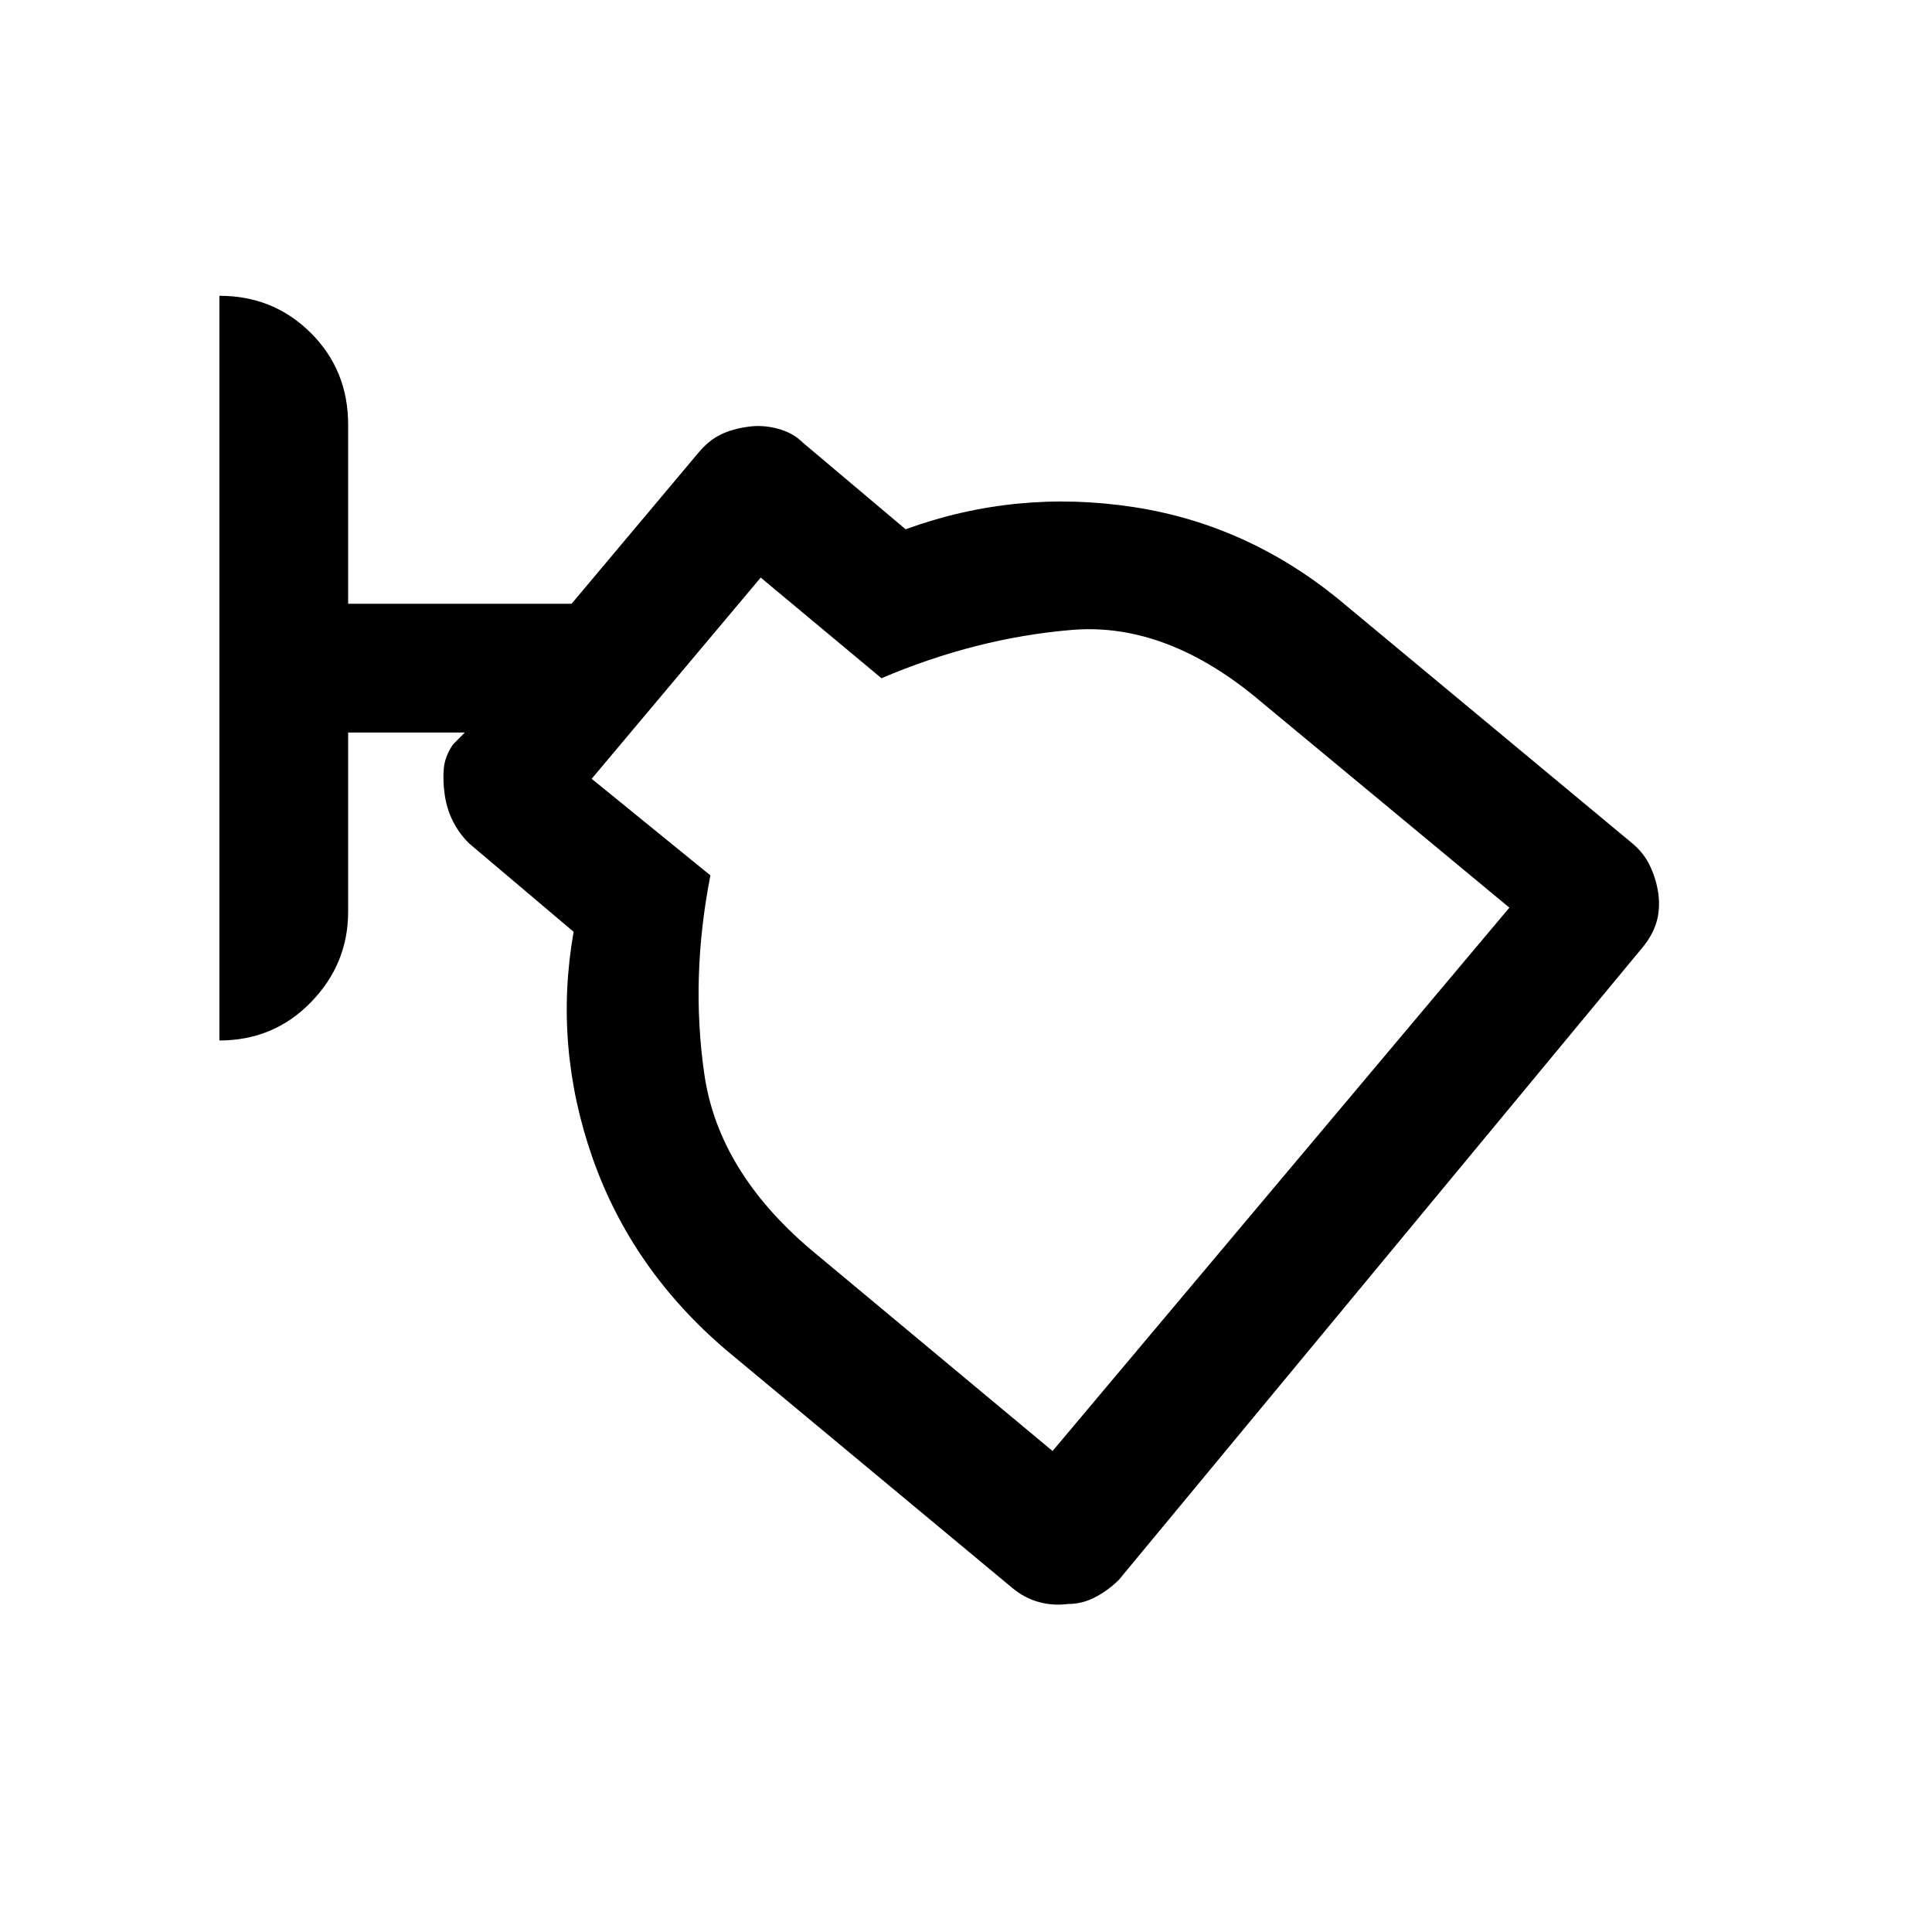 <svg xmlns="http://www.w3.org/2000/svg" height="20" width="20"><path d="M11.062 16.604q-.166.021-.312-.021-.146-.041-.271-.145l-2.958-2.459q-.979-.833-1.386-1.989-.406-1.157-.197-2.344l-1.084-.917q-.104-.104-.166-.229-.063-.125-.084-.271-.021-.146-.01-.271.01-.125.094-.25l.124-.125H3.604v1.855q0 .541-.385.937-.386.396-.948.396V3.062q.562 0 .948.386.385.385.385.948V6.25h2.313l1.312-1.562q.104-.126.229-.188t.292-.083q.146-.021.302.021.156.041.26.145l1.063.896q1.146-.417 2.365-.229 1.218.188 2.198 1.021l2.958 2.458q.125.104.187.24.063.135.084.281.021.167-.021.302-.042.136-.146.26l-5.417 6.542q-.104.104-.239.177-.136.073-.282.073Zm-.166-1.583 4.729-5.625-2.563-2.125q-.979-.833-1.968-.75-.99.083-1.969.5l-1.25-1.042-1.75 2.083 1.229 1q-.208 1.063-.062 2.063.146 1 1.104 1.813Zm0-4.521Z"/></svg>